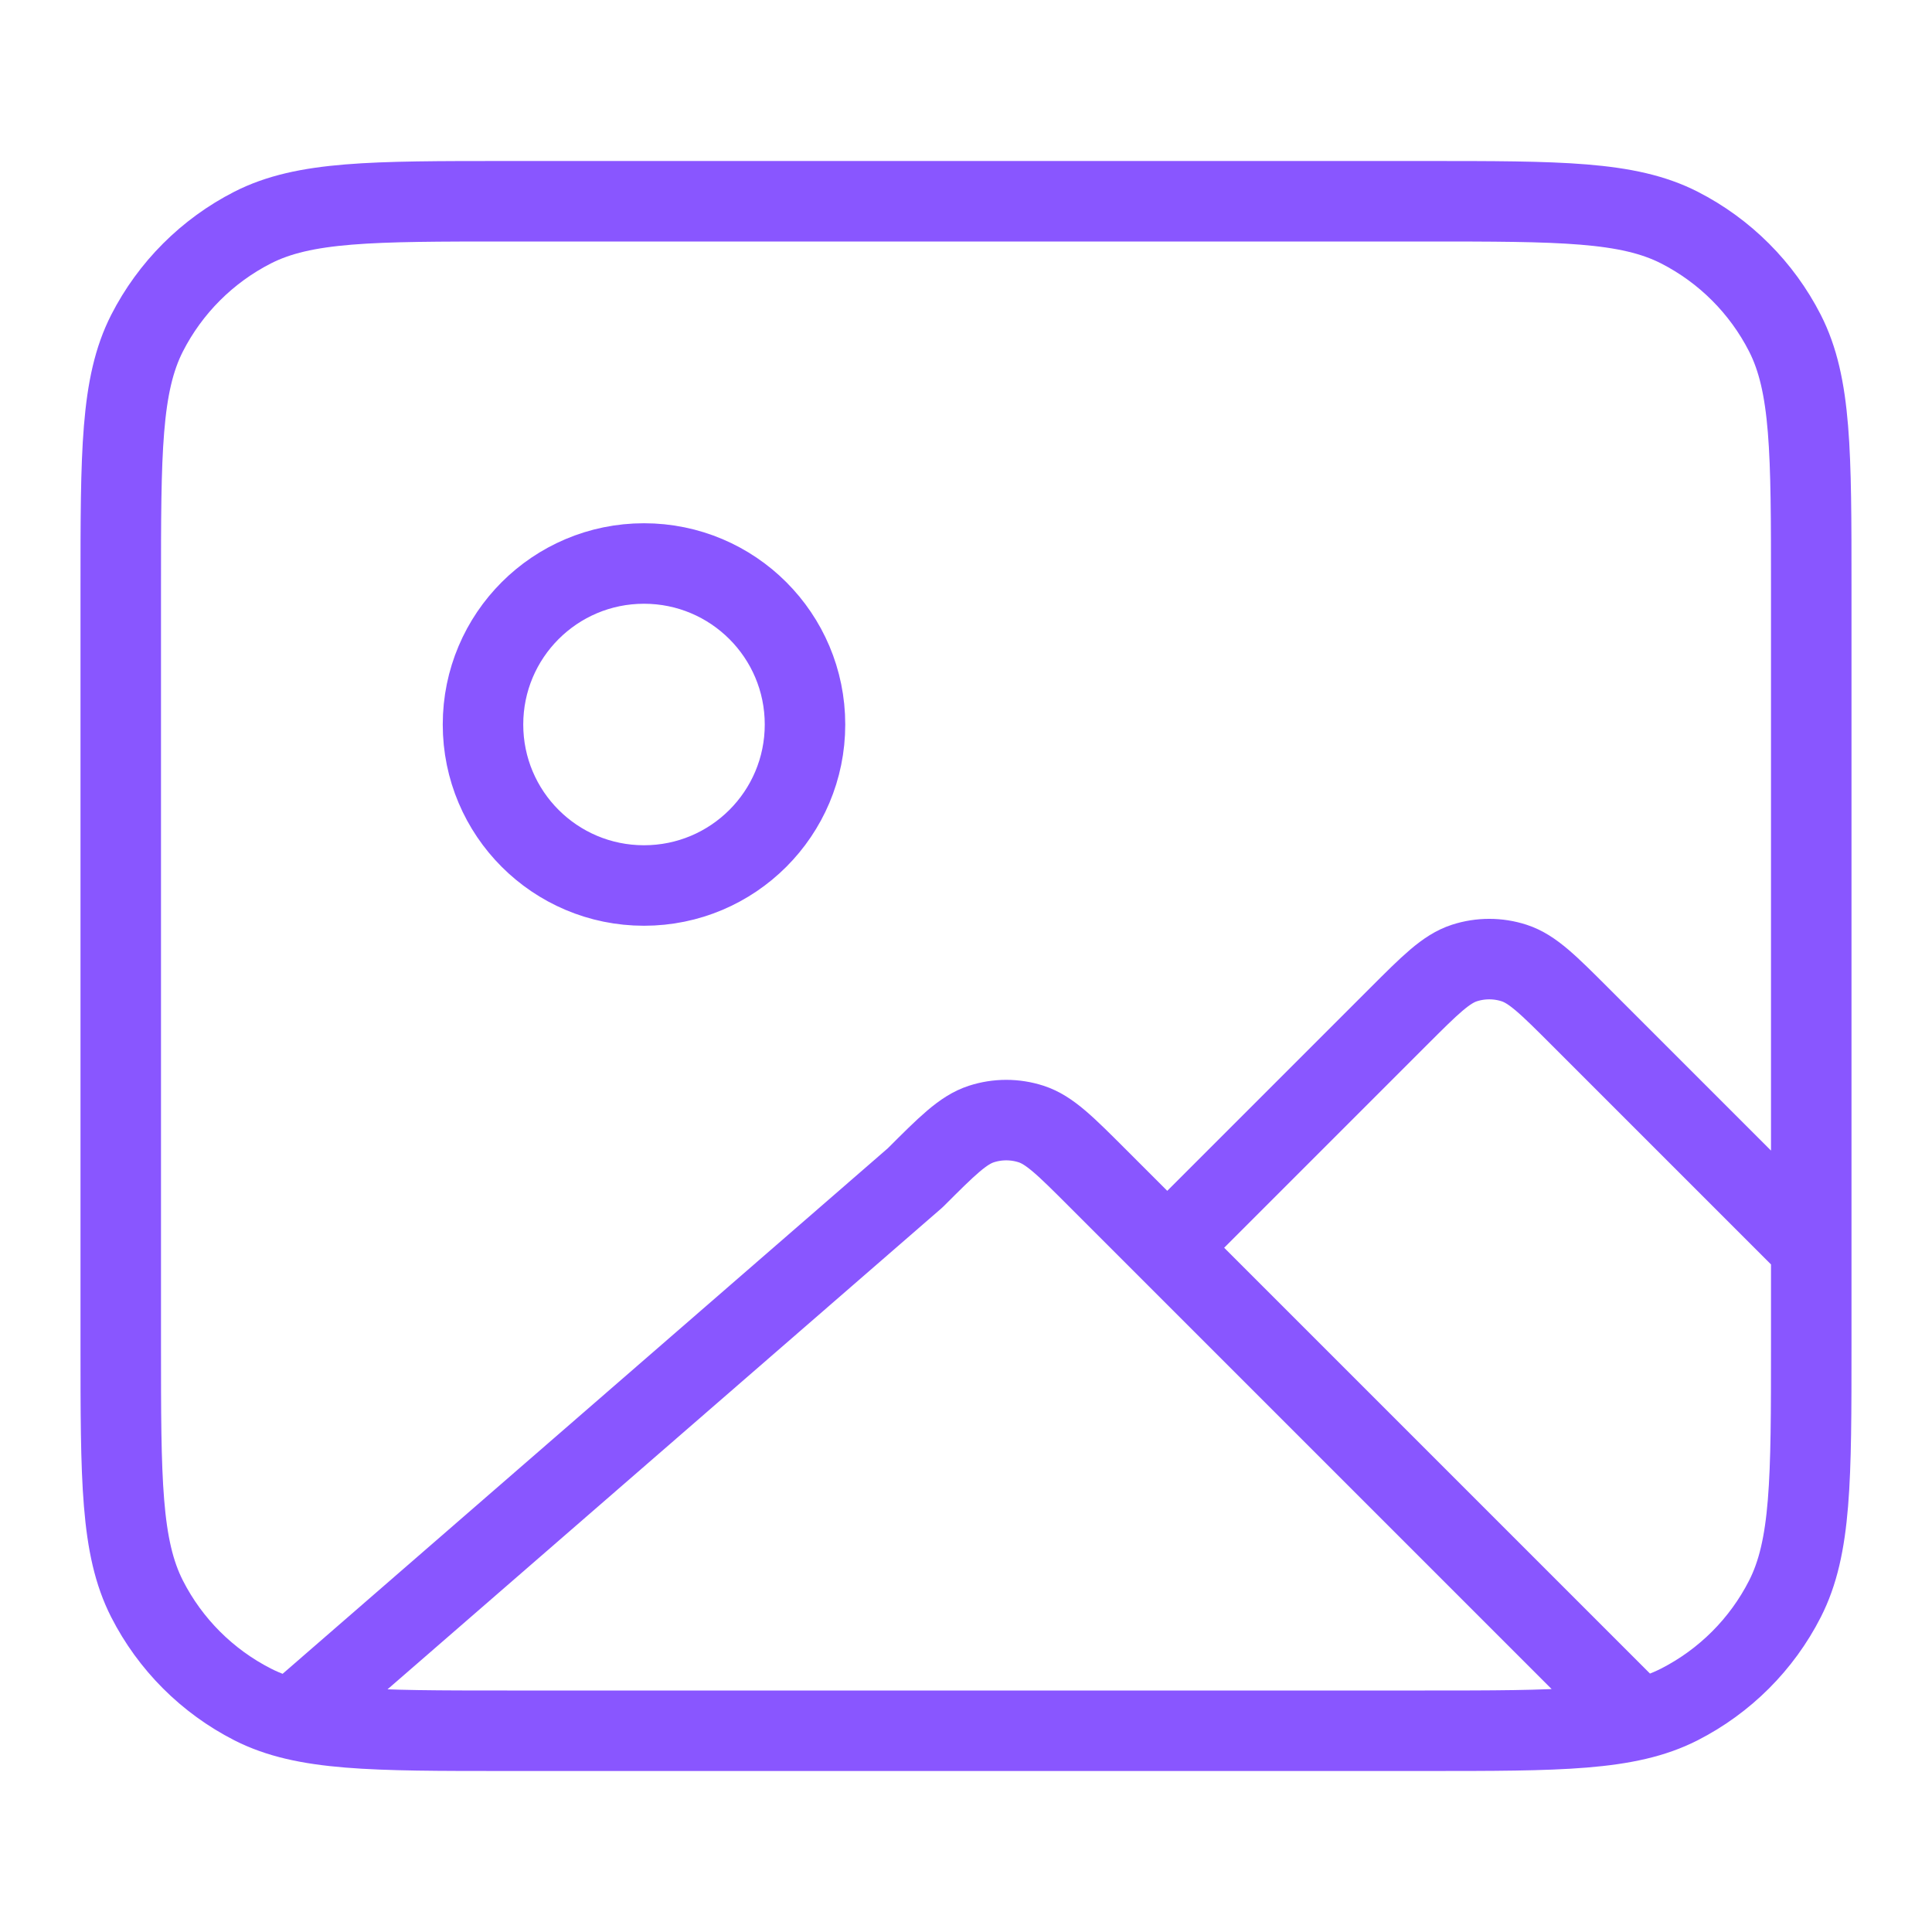 <svg width="24" height="24" viewBox="0 0 24 24" fill="none" xmlns="http://www.w3.org/2000/svg">
<path d="M3.772 21.228L11.369 14.631C11.765 14.235 11.963 14.037 12.191 13.963C12.392 13.898 12.608 13.898 12.809 13.963C13.037 14.037 13.235 14.235 13.631 14.631L20.184 21.184M14.5 15.5L17.369 12.631C17.765 12.235 17.963 12.037 18.191 11.963C18.392 11.898 18.608 11.898 18.809 11.963C19.037 12.037 19.235 12.235 19.631 12.631L22.5 15.5M10 9C10 10.105 9.105 11 8 11C6.895 11 6 10.105 6 9C6 7.895 6.895 7 8 7C9.105 7 10 7.895 10 9ZM6.3 21.5H17.7C19.38 21.5 20.22 21.5 20.862 21.173C21.426 20.885 21.885 20.427 22.173 19.862C22.5 19.22 22.5 18.38 22.5 16.7V7.3C22.5 5.62 22.5 4.78 22.173 4.138C21.885 3.574 21.426 3.115 20.862 2.827C20.22 2.5 19.38 2.5 17.7 2.5H6.3C4.62 2.5 3.78 2.5 3.138 2.827C2.574 3.115 2.115 3.574 1.827 4.138C1.5 4.78 1.5 5.62 1.5 7.3V16.7C1.5 18.38 1.5 19.22 1.827 19.862C2.115 20.427 2.574 20.885 3.138 21.173C3.78 21.5 4.62 21.5 6.3 21.5Z" stroke="#8956FF" stroke-linecap="round" stroke-linejoin="round"/>
</svg>

